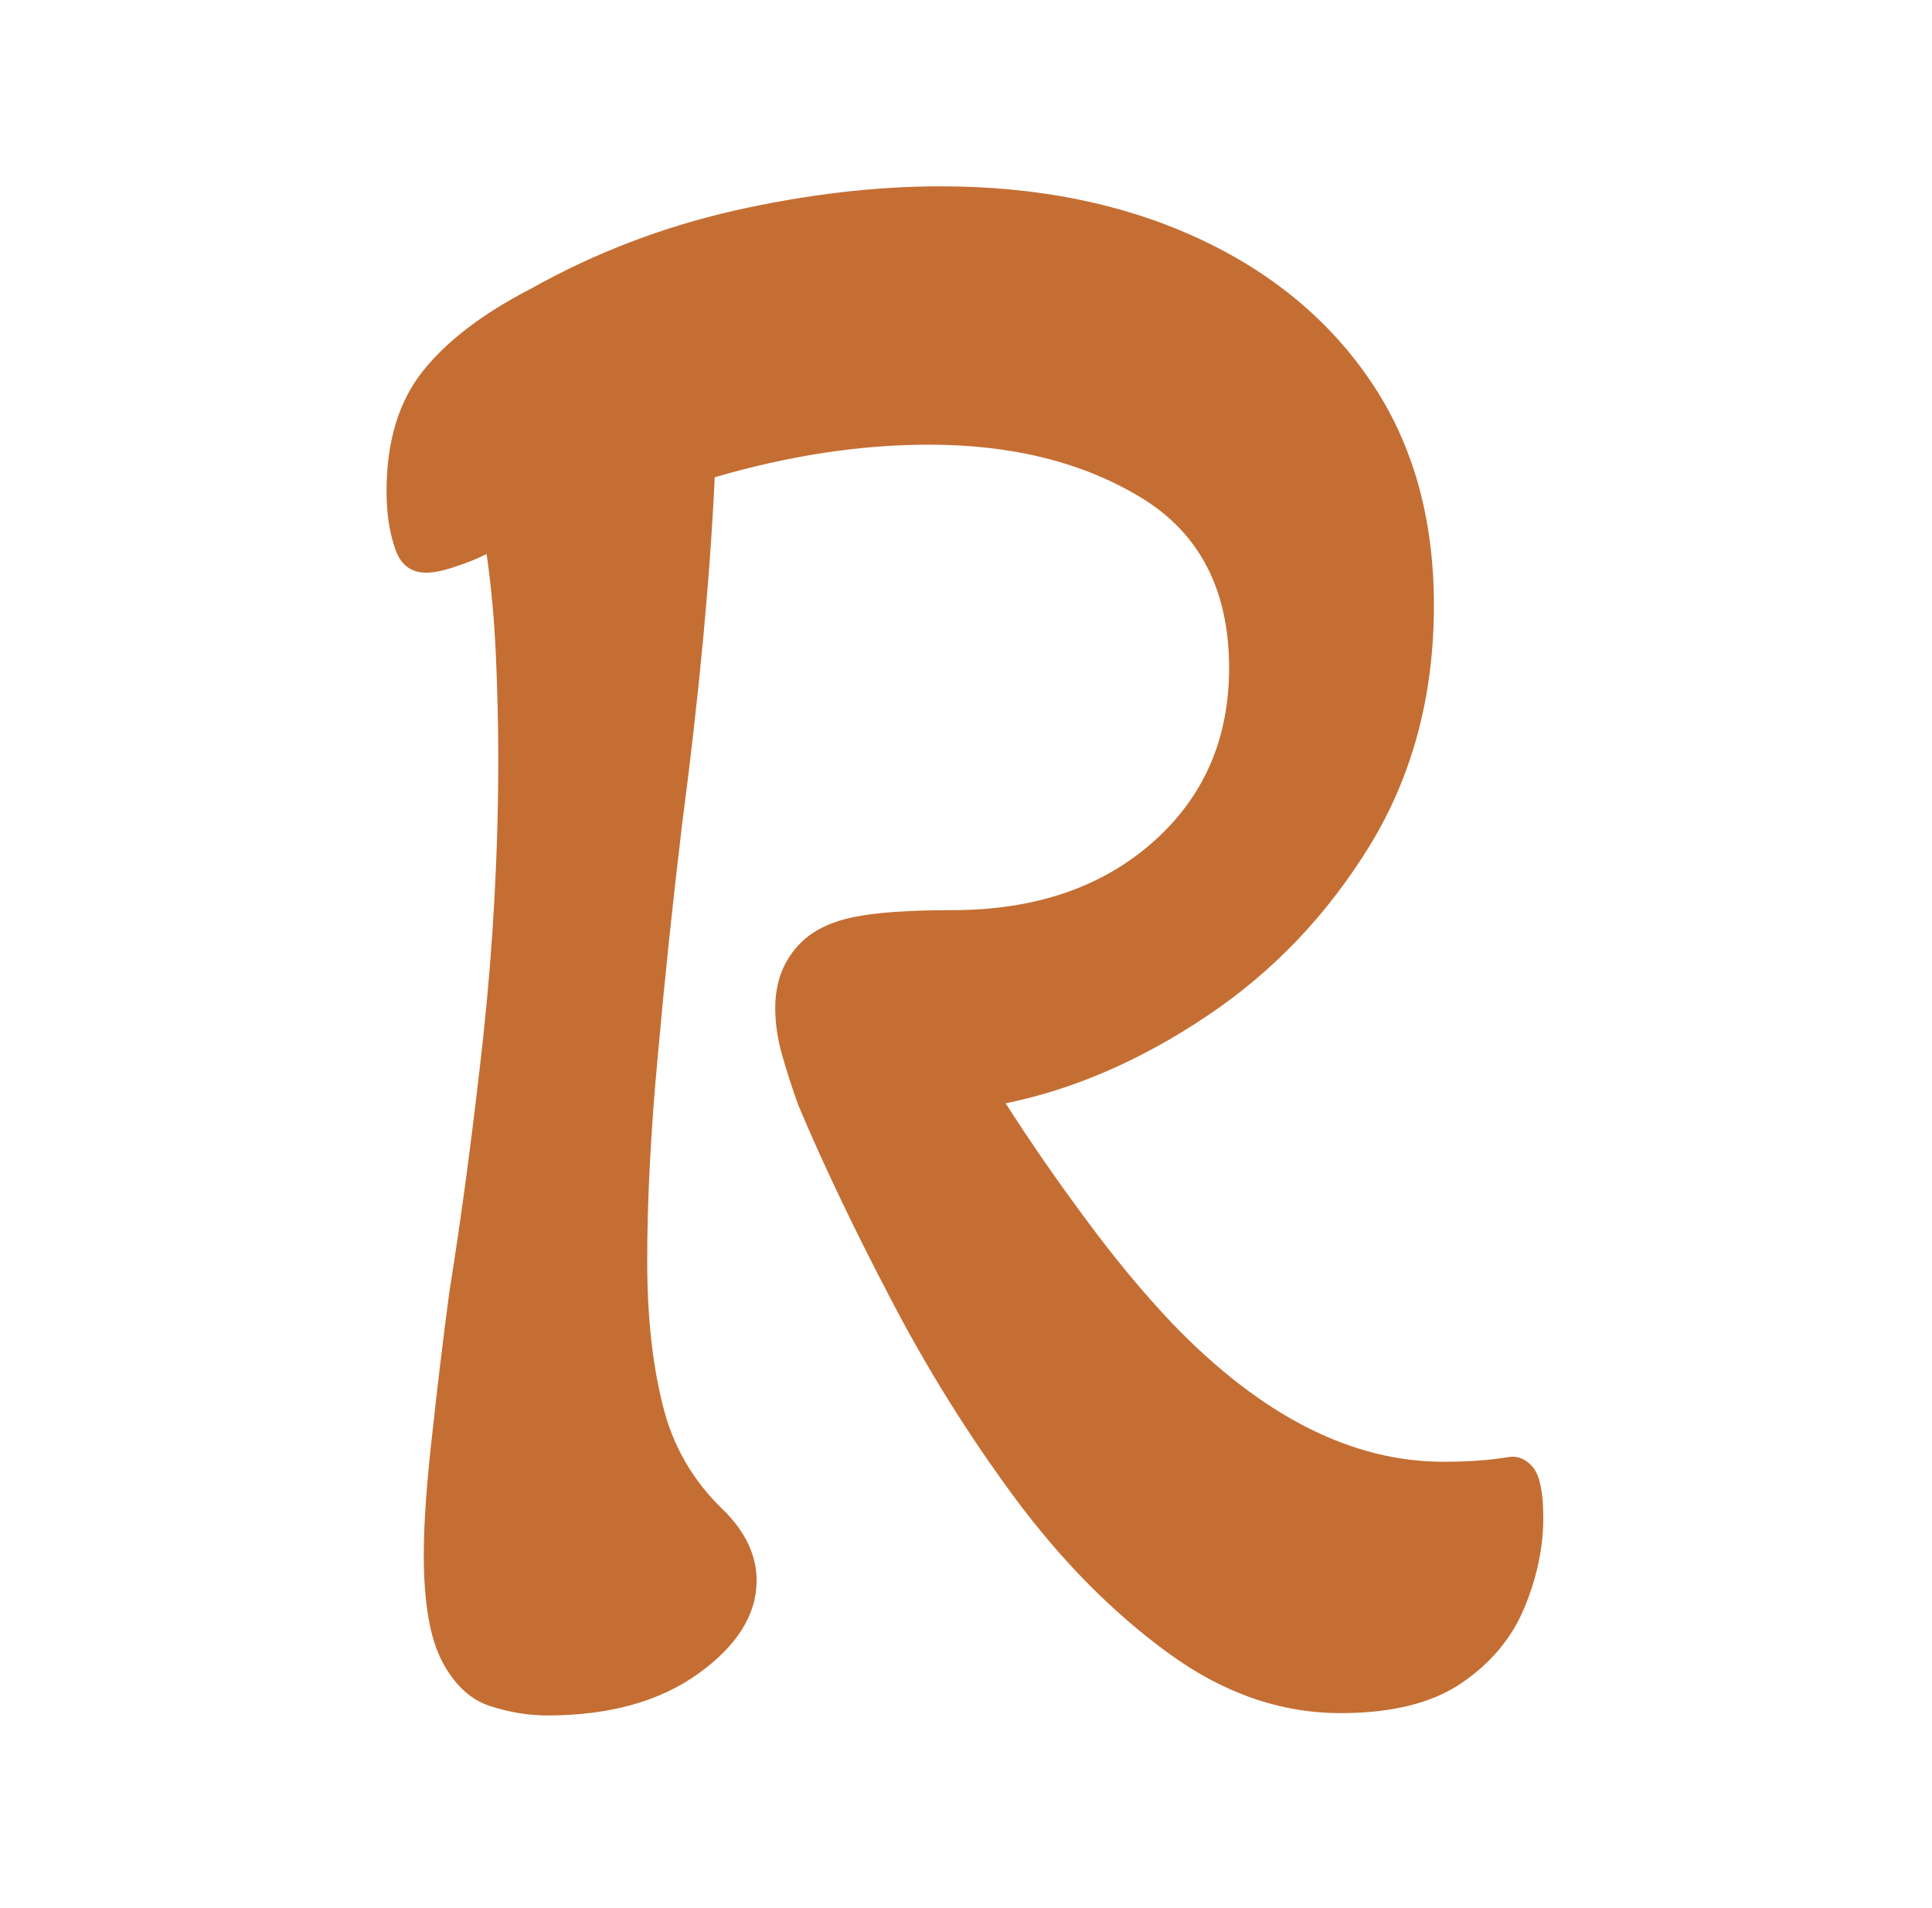 <svg xmlns="http://www.w3.org/2000/svg" version="1.1" xmlns:xlink="http://www.w3.org/1999/xlink" xmlns:svgjs="http://svgjs.dev/svgjs" width="308.761" height="304.916" viewBox="0 0 128 128"><g transform="matrix(0.609,0,0,0.609,24.952,12.334)"><svg viewBox="0 0 117 155" data-background-color="#ffffff" preserveAspectRatio="xMidYMid meet" height="169" width="128" xmlns="http://www.w3.org/2000/svg" xmlns:xlink="http://www.w3.org/1999/xlink"><g id="tight-bounds" transform="matrix(1,0,0,1,0.063,0.25)"><svg viewBox="0 0 116.874 154.5" height="154.5" width="116.874"><g><svg viewBox="0 0 116.874 154.5" height="154.5" width="116.874"><g><svg viewBox="0 0 116.874 154.5" height="154.5" width="116.874"><g id="textblocktransform"><svg viewBox="0 0 116.874 154.5" height="154.5" width="116.874" id="textblock"><g><svg viewBox="0 0 116.874 154.5" height="154.5" width="116.874"><g transform="matrix(1,0,0,1,0,0)"><svg width="116.874" viewBox="2.15 -32.35 24.85 32.85" height="154.5" data-palette-color="#c56e33"><path d="M5.6 0.5L5.6 0.5Q5 0.5 4.38 0.3 3.75 0.1 3.35-0.65 2.95-1.4 2.95-2.95L2.95-2.95Q2.95-3.95 3.13-5.53 3.3-7.1 3.5-8.6L3.5-8.6Q3.9-11.1 4.23-14.1 4.55-17.1 4.55-20.05L4.55-20.05Q4.55-21.1 4.5-22.25 4.45-23.4 4.3-24.45L4.3-24.45Q4-24.3 3.63-24.18 3.25-24.05 3-24.05L3-24.05Q2.5-24.05 2.33-24.58 2.15-25.1 2.15-25.8L2.15-25.8Q2.15-27.4 2.93-28.38 3.7-29.35 5.25-30.15L5.25-30.15Q7.3-31.3 9.63-31.83 11.95-32.35 14.05-32.35L14.05-32.35Q17.15-32.35 19.55-31.25 21.95-30.15 23.3-28.15 24.65-26.15 24.65-23.35L24.65-23.35Q24.65-20.45 23.28-18.2 21.9-15.95 19.78-14.53 17.65-13.1 15.45-12.65L15.45-12.65Q16.25-11.4 17.18-10.15 18.1-8.9 19.05-7.9L19.05-7.9Q21.9-4.95 24.85-4.95L24.85-4.95Q25.65-4.95 26.25-5.05L26.25-5.05Q26.55-5.1 26.78-4.83 27-4.55 27-3.75L27-3.75Q27-2.8 26.6-1.83 26.2-0.85 25.25-0.2 24.3 0.45 22.65 0.45L22.65 0.45Q20.7 0.45 18.93-0.85 17.15-2.15 15.65-4.17 14.15-6.2 12.98-8.45 11.8-10.7 11-12.6L11-12.6Q10.8-13.15 10.65-13.68 10.5-14.2 10.5-14.7L10.5-14.7Q10.5-15.55 11.05-16.1L11.05-16.1Q11.45-16.5 12.18-16.65 12.9-16.8 14.3-16.8L14.3-16.8Q16.95-16.8 18.6-18.25 20.25-19.7 20.25-22L20.25-22Q20.25-24.5 18.38-25.65 16.5-26.8 13.8-26.8L13.8-26.8Q11.6-26.8 9.2-26.1L9.2-26.1Q9.05-22.85 8.5-18.65L8.5-18.65Q8.2-16.15 7.98-13.7 7.75-11.25 7.75-9.25L7.75-9.25Q7.75-7.5 8.08-6.18 8.4-4.85 9.4-3.9L9.4-3.9Q10.1-3.2 10.1-2.4L10.1-2.4Q10.1-1.3 8.85-0.4 7.6 0.5 5.6 0.5Z" opacity="1" transform="matrix(1,0,0,1,0,0)" fill="#c56e33" class="wordmark-text-0" data-fill-palette-color="primary" id="text-0"></path></svg></g></svg></g></svg></g></svg></g><g></g></svg></g><defs></defs></svg><rect width="116.874" height="154.5" fill="none" stroke="none" visibility="hidden"></rect></g></svg></g></svg>